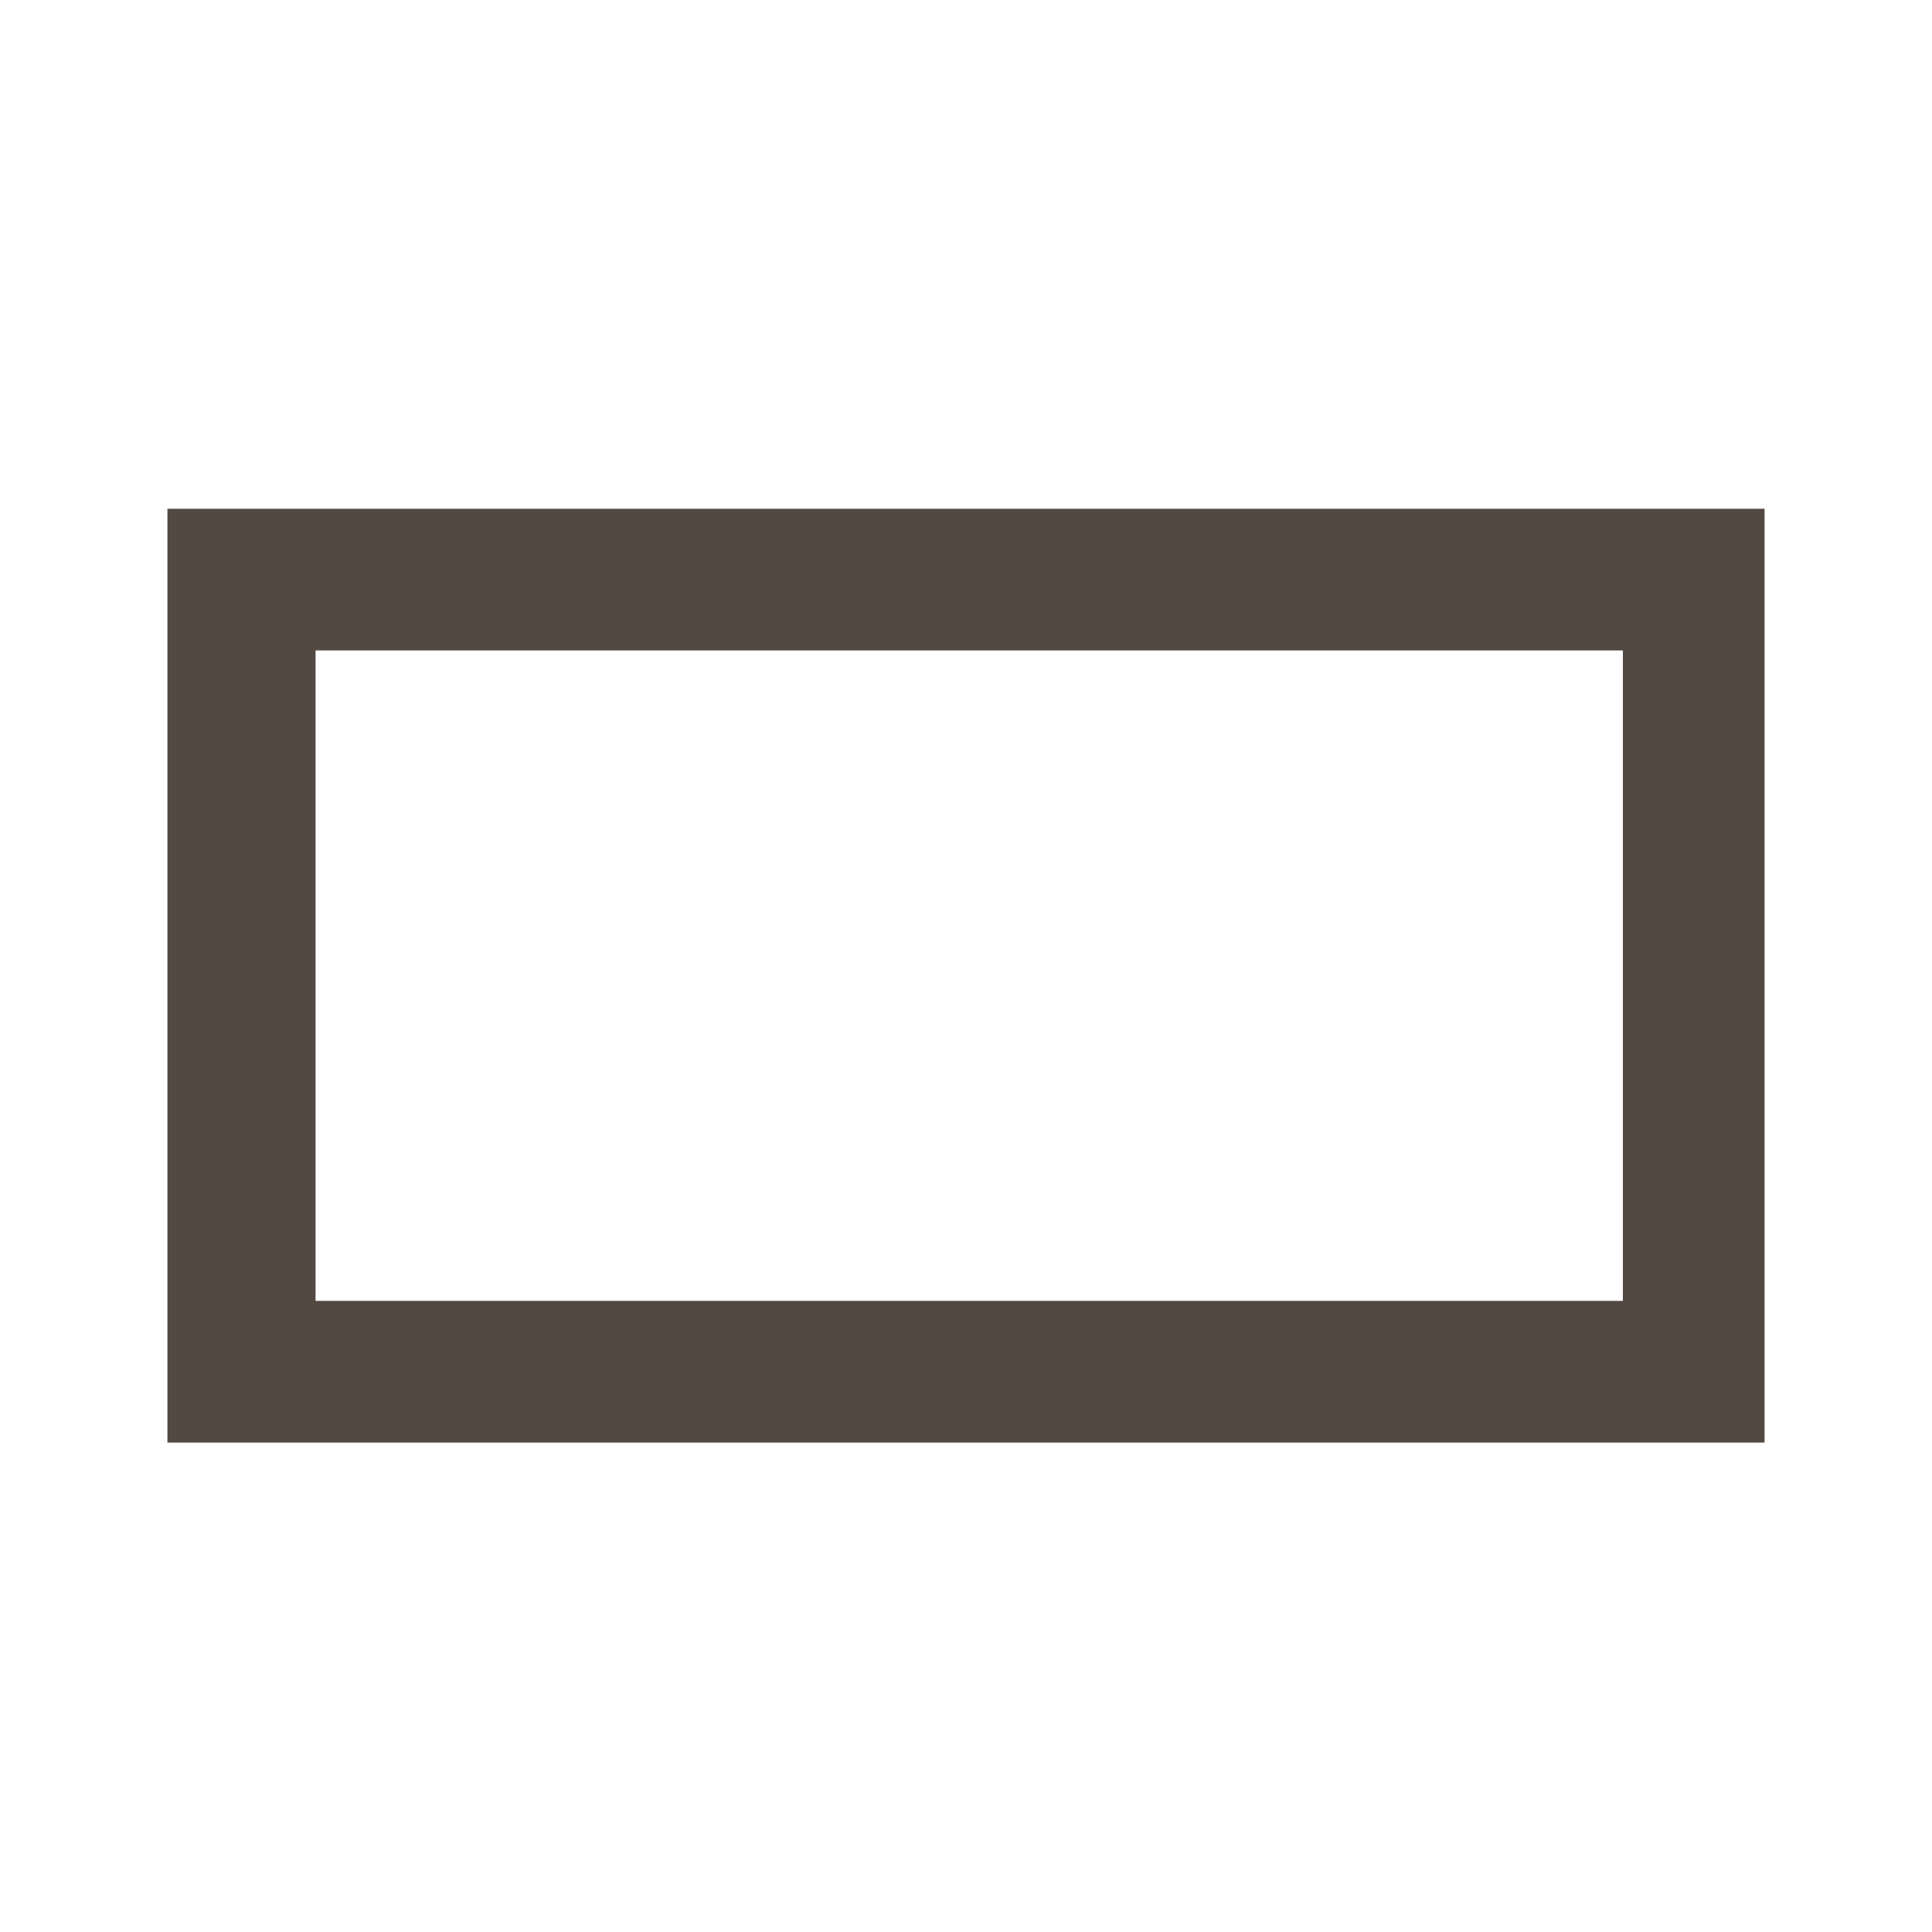 <svg xmlns="http://www.w3.org/2000/svg" width="300" height="300" viewBox="0 0 300 300">
  <path fill="#544843" fill-rule="evenodd" d="M26,79 L274,79 L274,224 L26,224 L26,79 Z M49,101 L49,202 L252,202 L252,101 L49,101 Z"/>
</svg>

